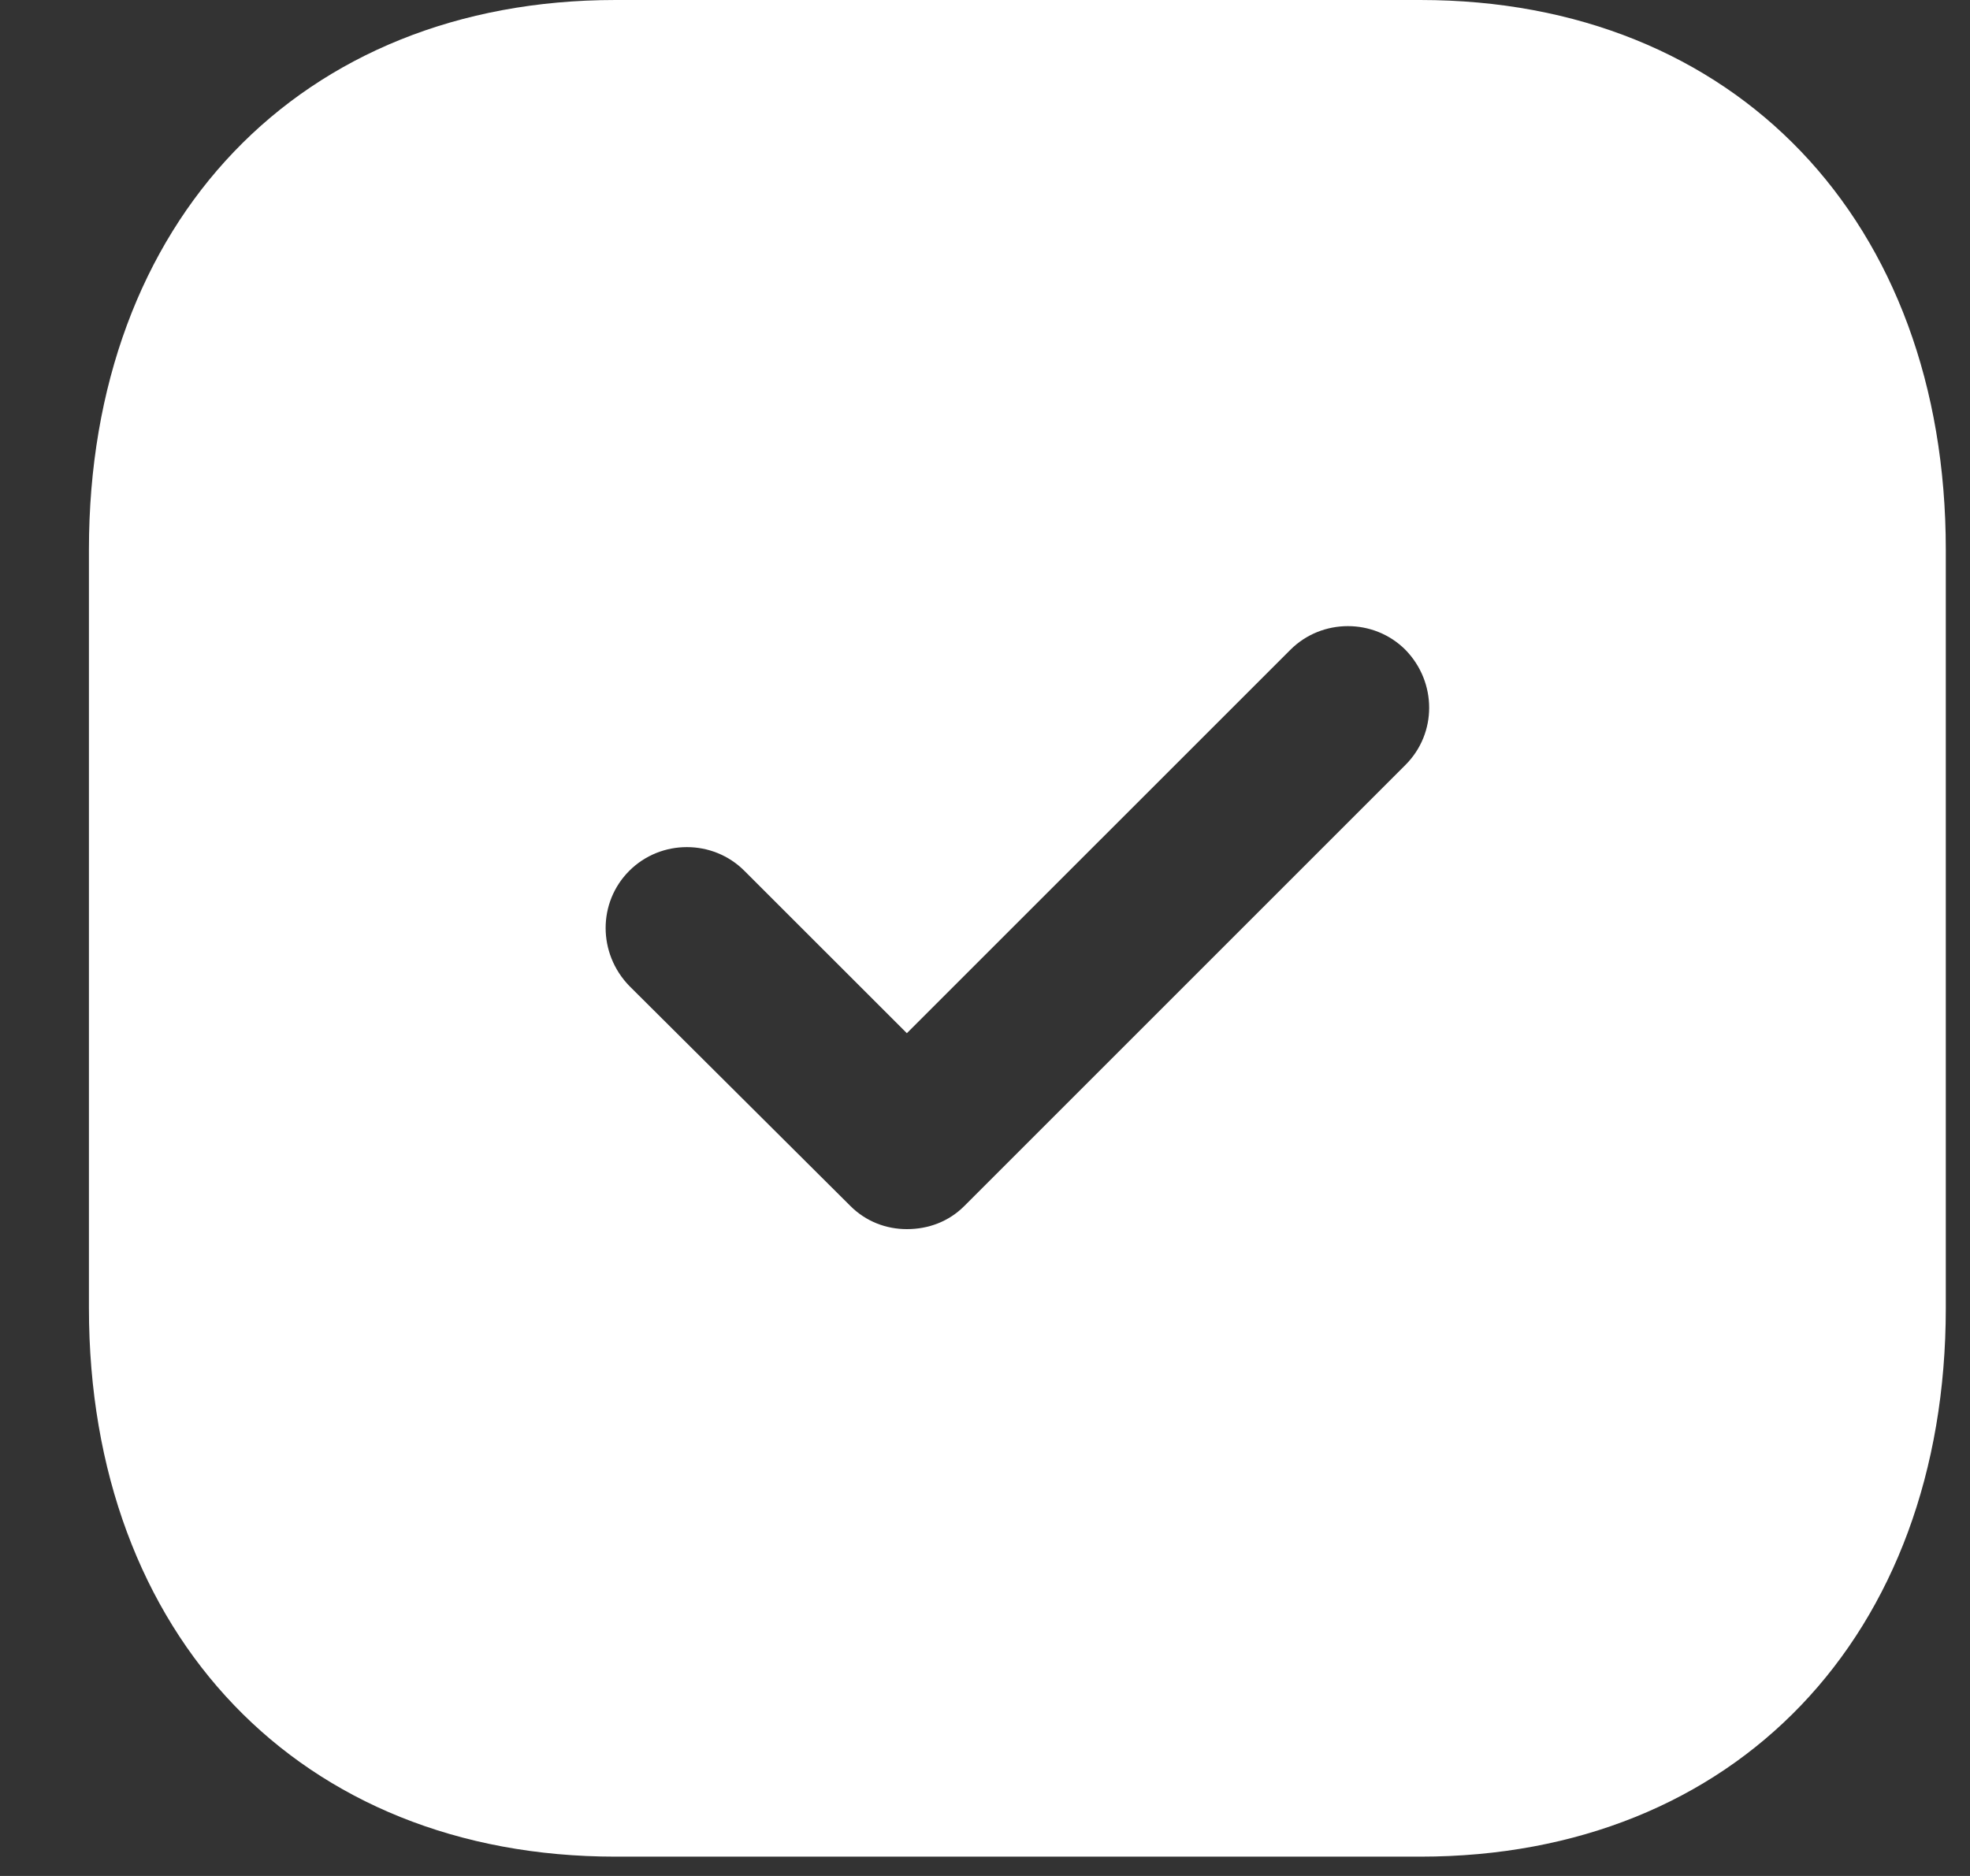 <svg width="21" height="20" viewBox="0 0 21 20" fill="none" xmlns="http://www.w3.org/2000/svg">
<rect x="0" y="0" width="21" height="20" fill="#333333" stroke="none"/>
<path d="M15.141 3.05176e-05C18.496 3.05176e-05 20.742 2.356 20.742 5.859V13.946C20.742 17.439 18.496 19.794 15.141 19.794H6.56C3.205 19.794 0.948 17.439 0.948 13.946V5.859C0.948 2.356 3.205 3.05176e-05 6.56 3.05176e-05H15.141ZM14.982 6.928C14.646 6.591 14.091 6.591 13.755 6.928L9.667 11.015L7.935 9.284C7.599 8.947 7.045 8.947 6.708 9.284C6.372 9.62 6.372 10.164 6.708 10.511L9.064 12.856C9.232 13.025 9.45 13.104 9.667 13.104C9.895 13.104 10.113 13.025 10.281 12.856L14.982 8.155C15.319 7.819 15.319 7.274 14.982 6.928Z" fill="white"/>
</svg>
